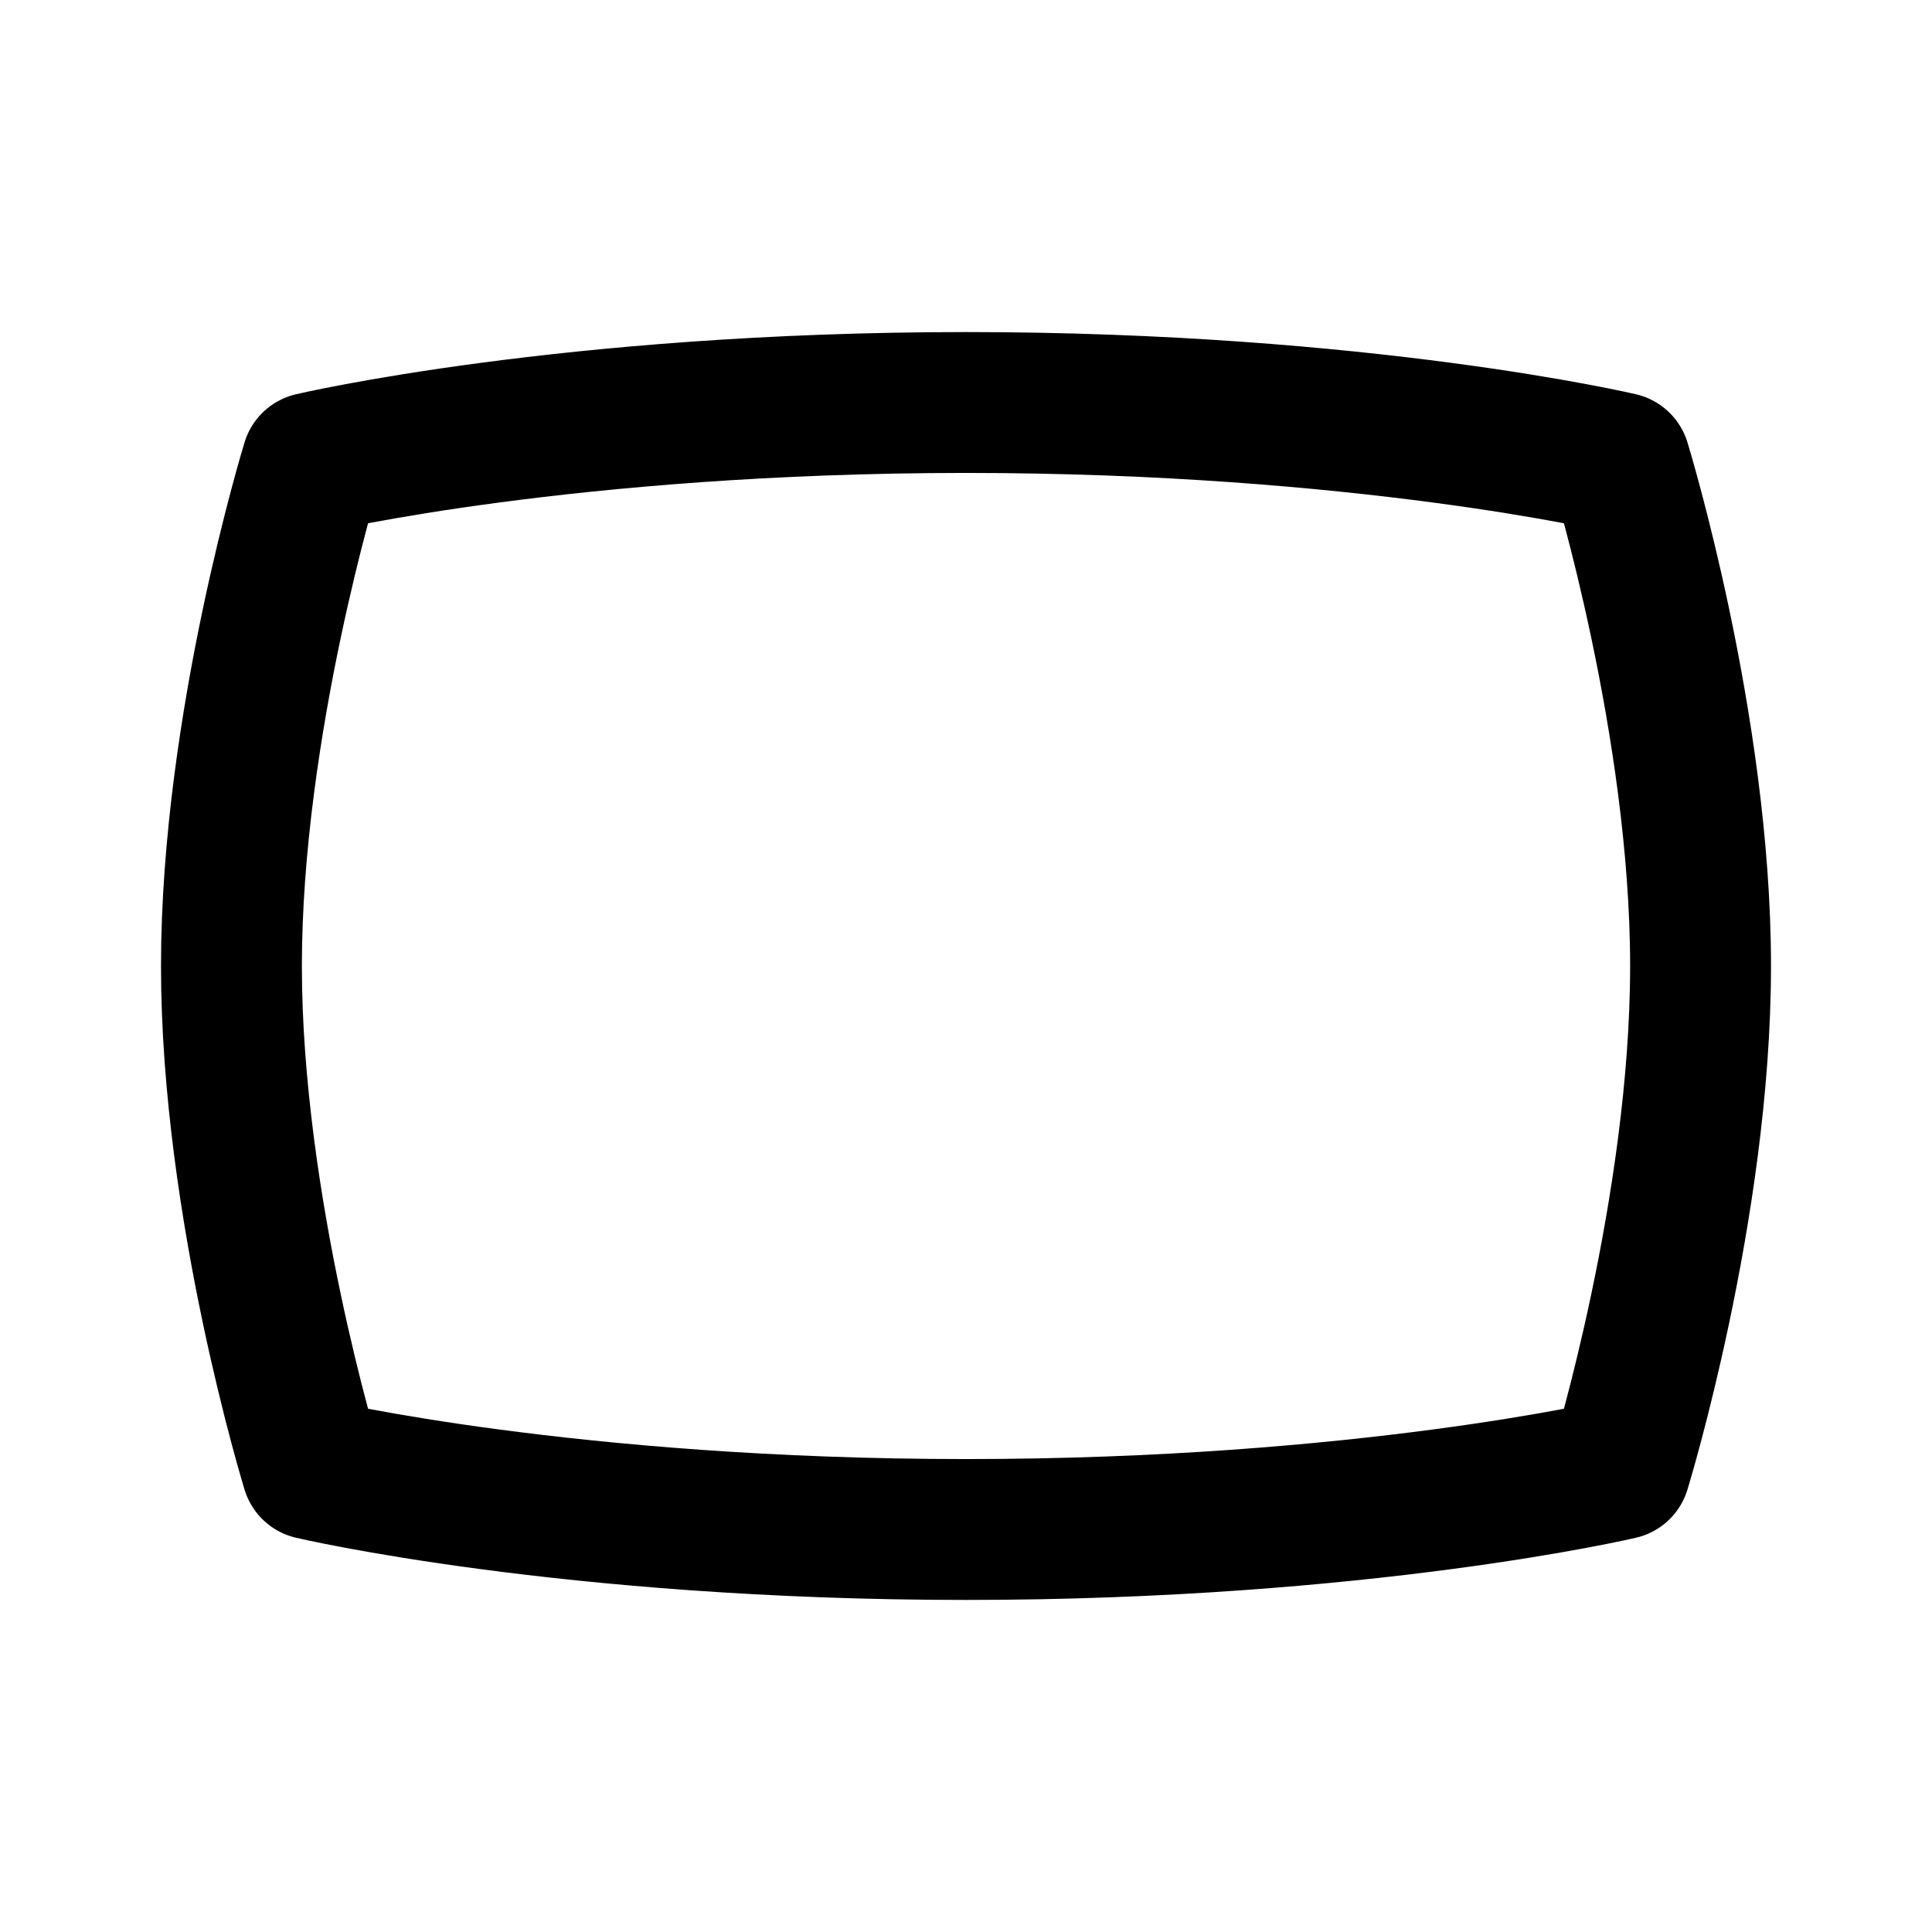 <svg xmlns="http://www.w3.org/2000/svg" width="192" height="192" fill="none"><path stroke="#000" stroke-linecap="round" stroke-linejoin="round" stroke-width="14" d="M96 40c-39.5 0-65 6-65 6s-8 26-8 50m73-56c39.5 0 65 6 65 6s8 26 8 50m-73 56c-39.5 0-65-6-65-6s-8-26-8-50m73 56c39.5 0 65-6 65-6s8-26 8-50"/></svg>